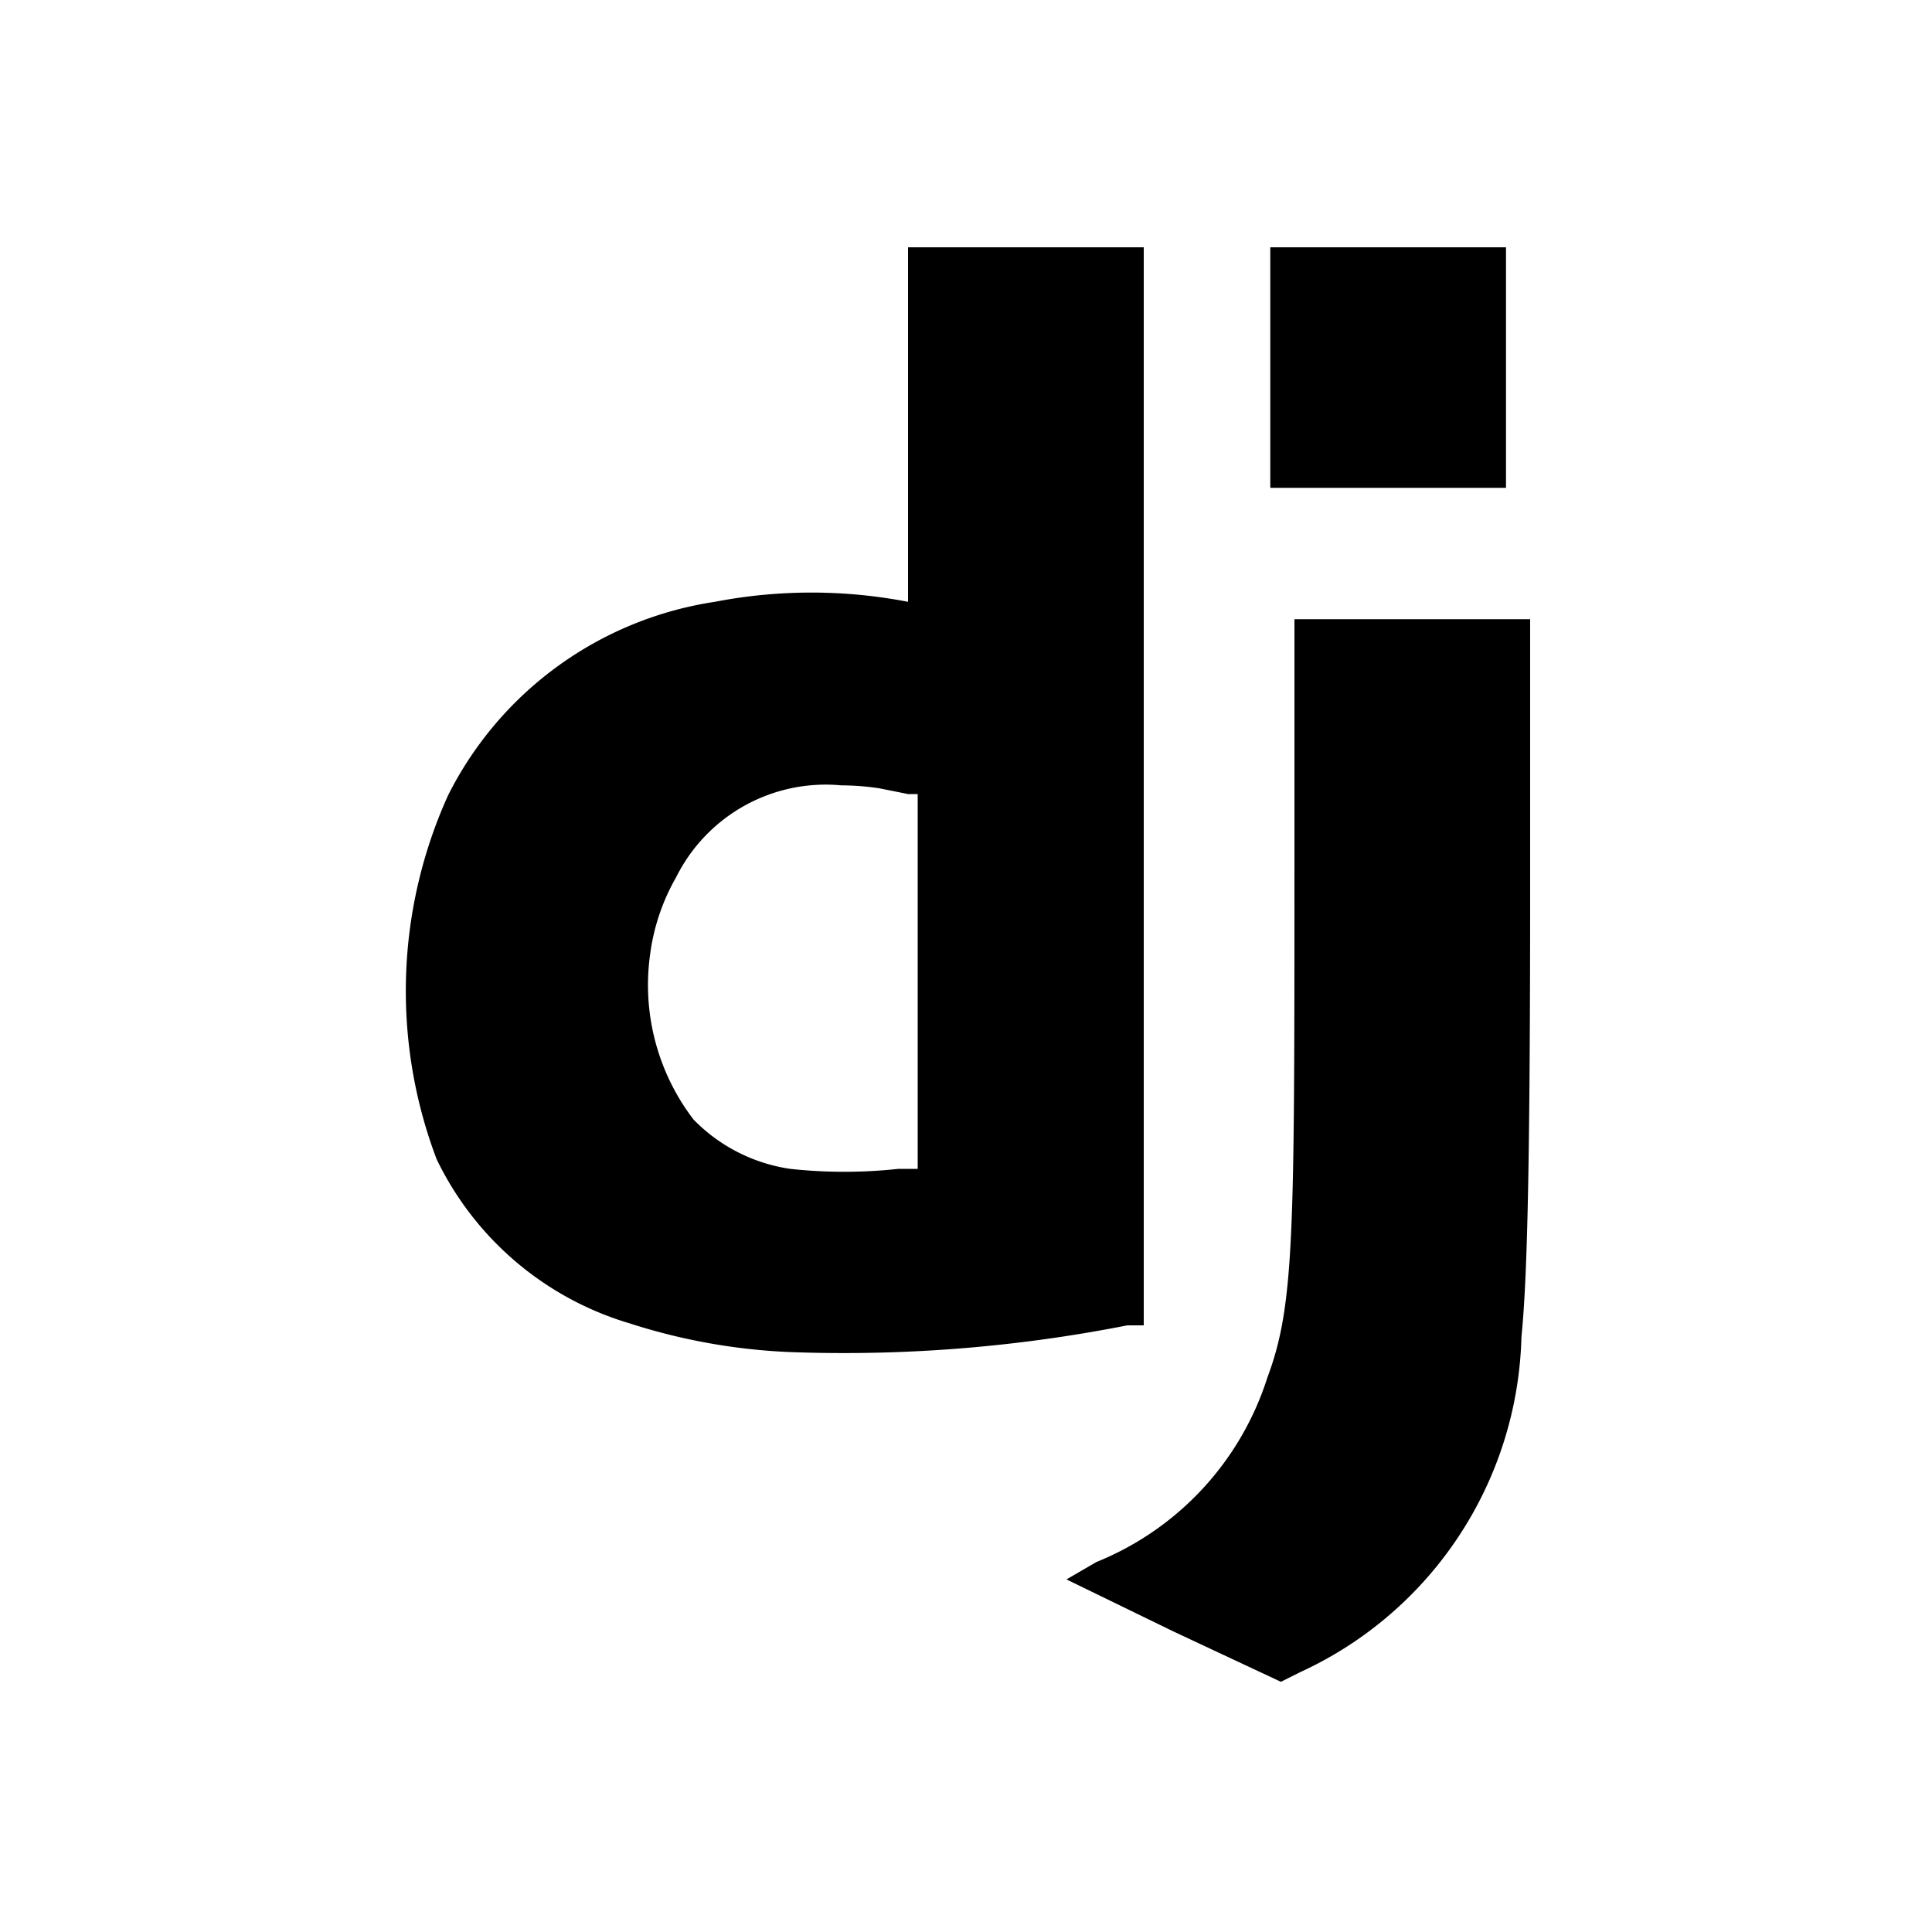 <svg id="Layer_1" data-name="Layer 1" xmlns="http://www.w3.org/2000/svg" viewBox="0 0 20 20"><rect width="20" height="20" style="fill:none"/><path d="M9.4,4.4c0,1.74,0,1.84,0,1.83a5.27,5.27,0,0,0-2,0,3.71,3.71,0,0,0-2.76,2A4.91,4.91,0,0,0,4.52,12a3.24,3.24,0,0,0,2,1.7A6.24,6.24,0,0,0,8.28,14a15.15,15.15,0,0,0,3.39-.28l.17,0V2.56H9.4ZM9.1,8.16l.3.06.1,0v1.94c0,1.06,0,1.94,0,1.94l-.2,0a5.18,5.18,0,0,1-1.12,0,1.75,1.75,0,0,1-1-.51,2.29,2.29,0,0,1-.45-1.71A2.17,2.17,0,0,1,7,9.08a1.73,1.73,0,0,1,1.71-.95A2.67,2.67,0,0,1,9.1,8.16Z"/><path d="M13.15,3.8V5.05h2.44V2.56H13.15Z"/><path d="M13.4,9c0,3.79,0,4.51-.28,5.26a3.06,3.06,0,0,1-1.77,1.91l-.31.18,1.11.54,1.11.52.2-.1a3.93,3.93,0,0,0,2.29-3.47c.06-.6.09-1.75.09-4.68V6.41H13.4Z"/></svg>